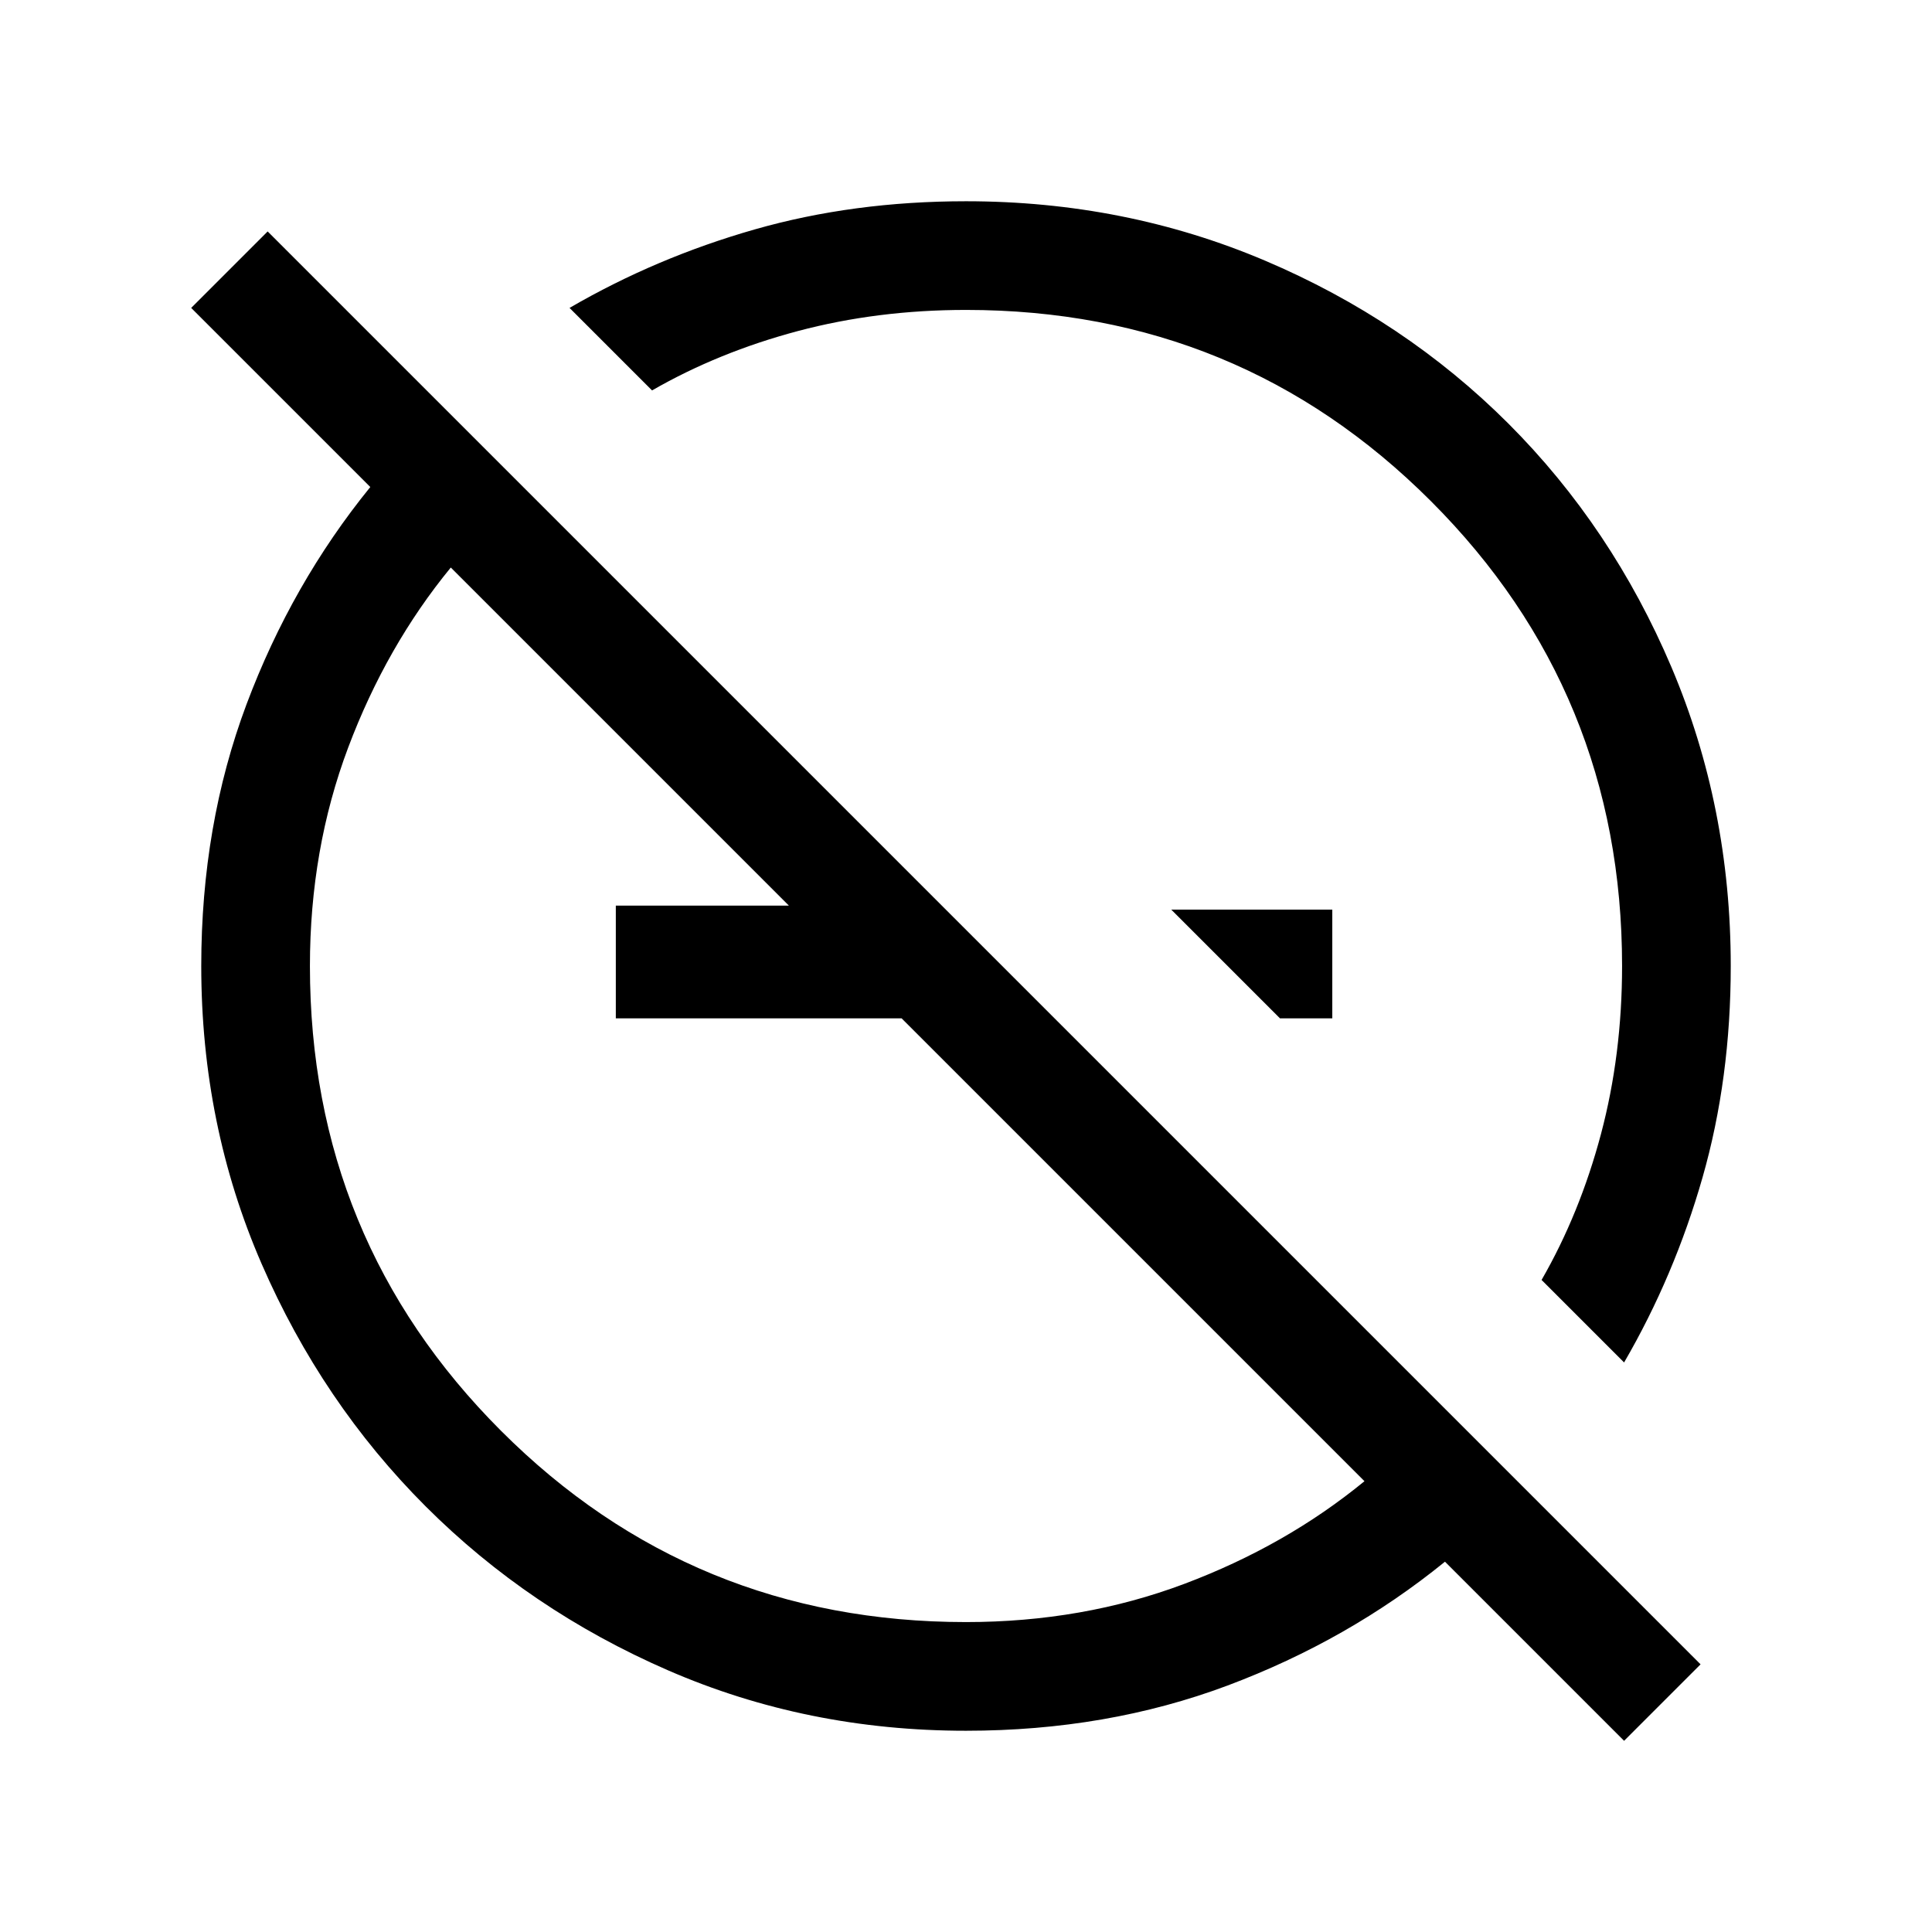 <svg xmlns="http://www.w3.org/2000/svg" height="24" width="24"><path d="m15.9 12.65-1.35-1.35h2v1.35Zm4.275 8.975L17.95 19.4q-1.2.975-2.7 1.538-1.5.562-3.25.562-1.975 0-3.7-.75t-3.013-2.038Q4 17.425 3.25 15.7T2.5 12q0-1.75.562-3.25.563-1.5 1.538-2.7L2.375 3.825l.95-.95 17.8 17.8Zm0-4.7L19.15 15.9q.475-.825.738-1.813.262-.987.262-2.087 0-3.4-2.375-5.775Q15.4 3.85 12 3.85q-1.1 0-2.087.262-.988.263-1.813.738L7.075 3.825q1.075-.625 2.3-.975Q10.6 2.5 12 2.5q1.975 0 3.713.737 1.737.738 3.025 2.025 1.287 1.288 2.025 3.025.737 1.738.737 3.713 0 1.4-.35 2.625t-.975 2.3ZM16.95 18.4l-5.75-5.75H7.65v-1.4H9.8l-4.2-4.2q-.8.975-1.275 2.237Q3.85 10.55 3.85 12q0 3.4 2.375 5.775Q8.6 20.15 12 20.15q1.45 0 2.713-.475 1.262-.475 2.237-1.275Zm-2.4-7.1Zm-3.275 1.425Z"/></svg>